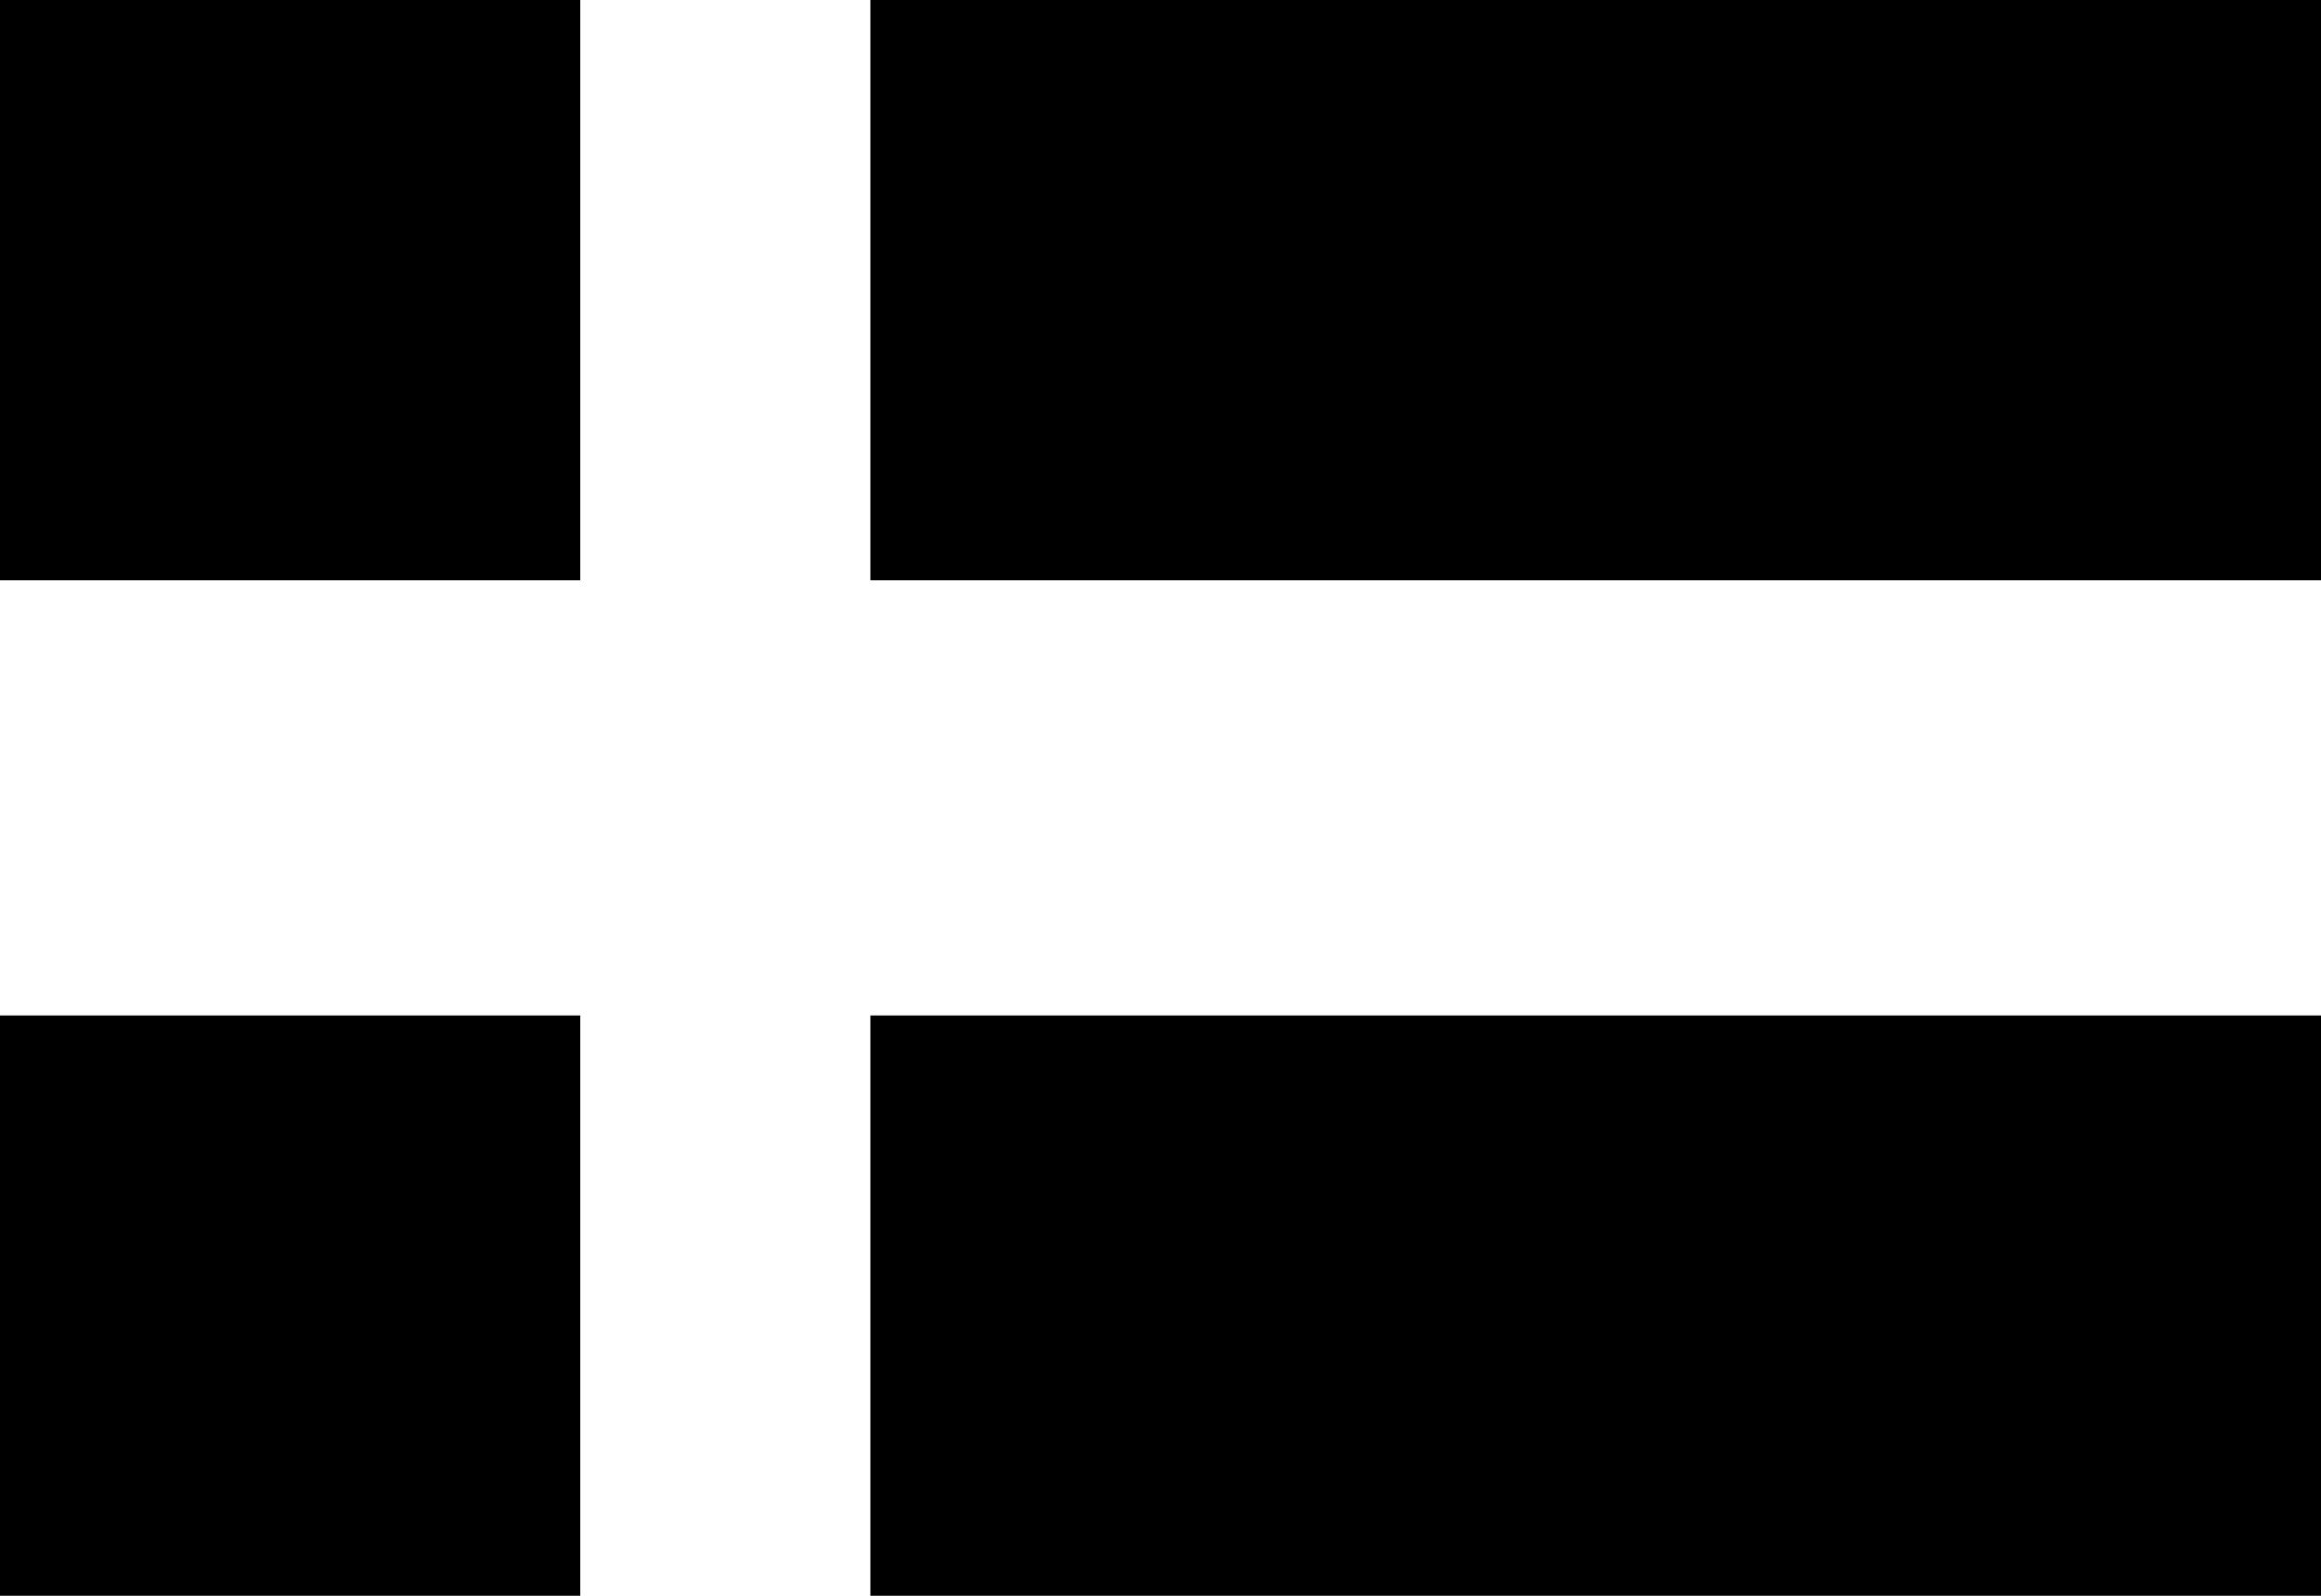 <svg id="Layer_1" xmlns="http://www.w3.org/2000/svg" viewBox="0 0 16 11"><style>.st0{fill-rule:evenodd;clip-rule:evenodd;fill:#000;}</style><path class="st0" d="M6 7h10v4H6zM0 7h4v4H0zm6-7h10v4H6zM0 0h4v4H0z"/></svg>